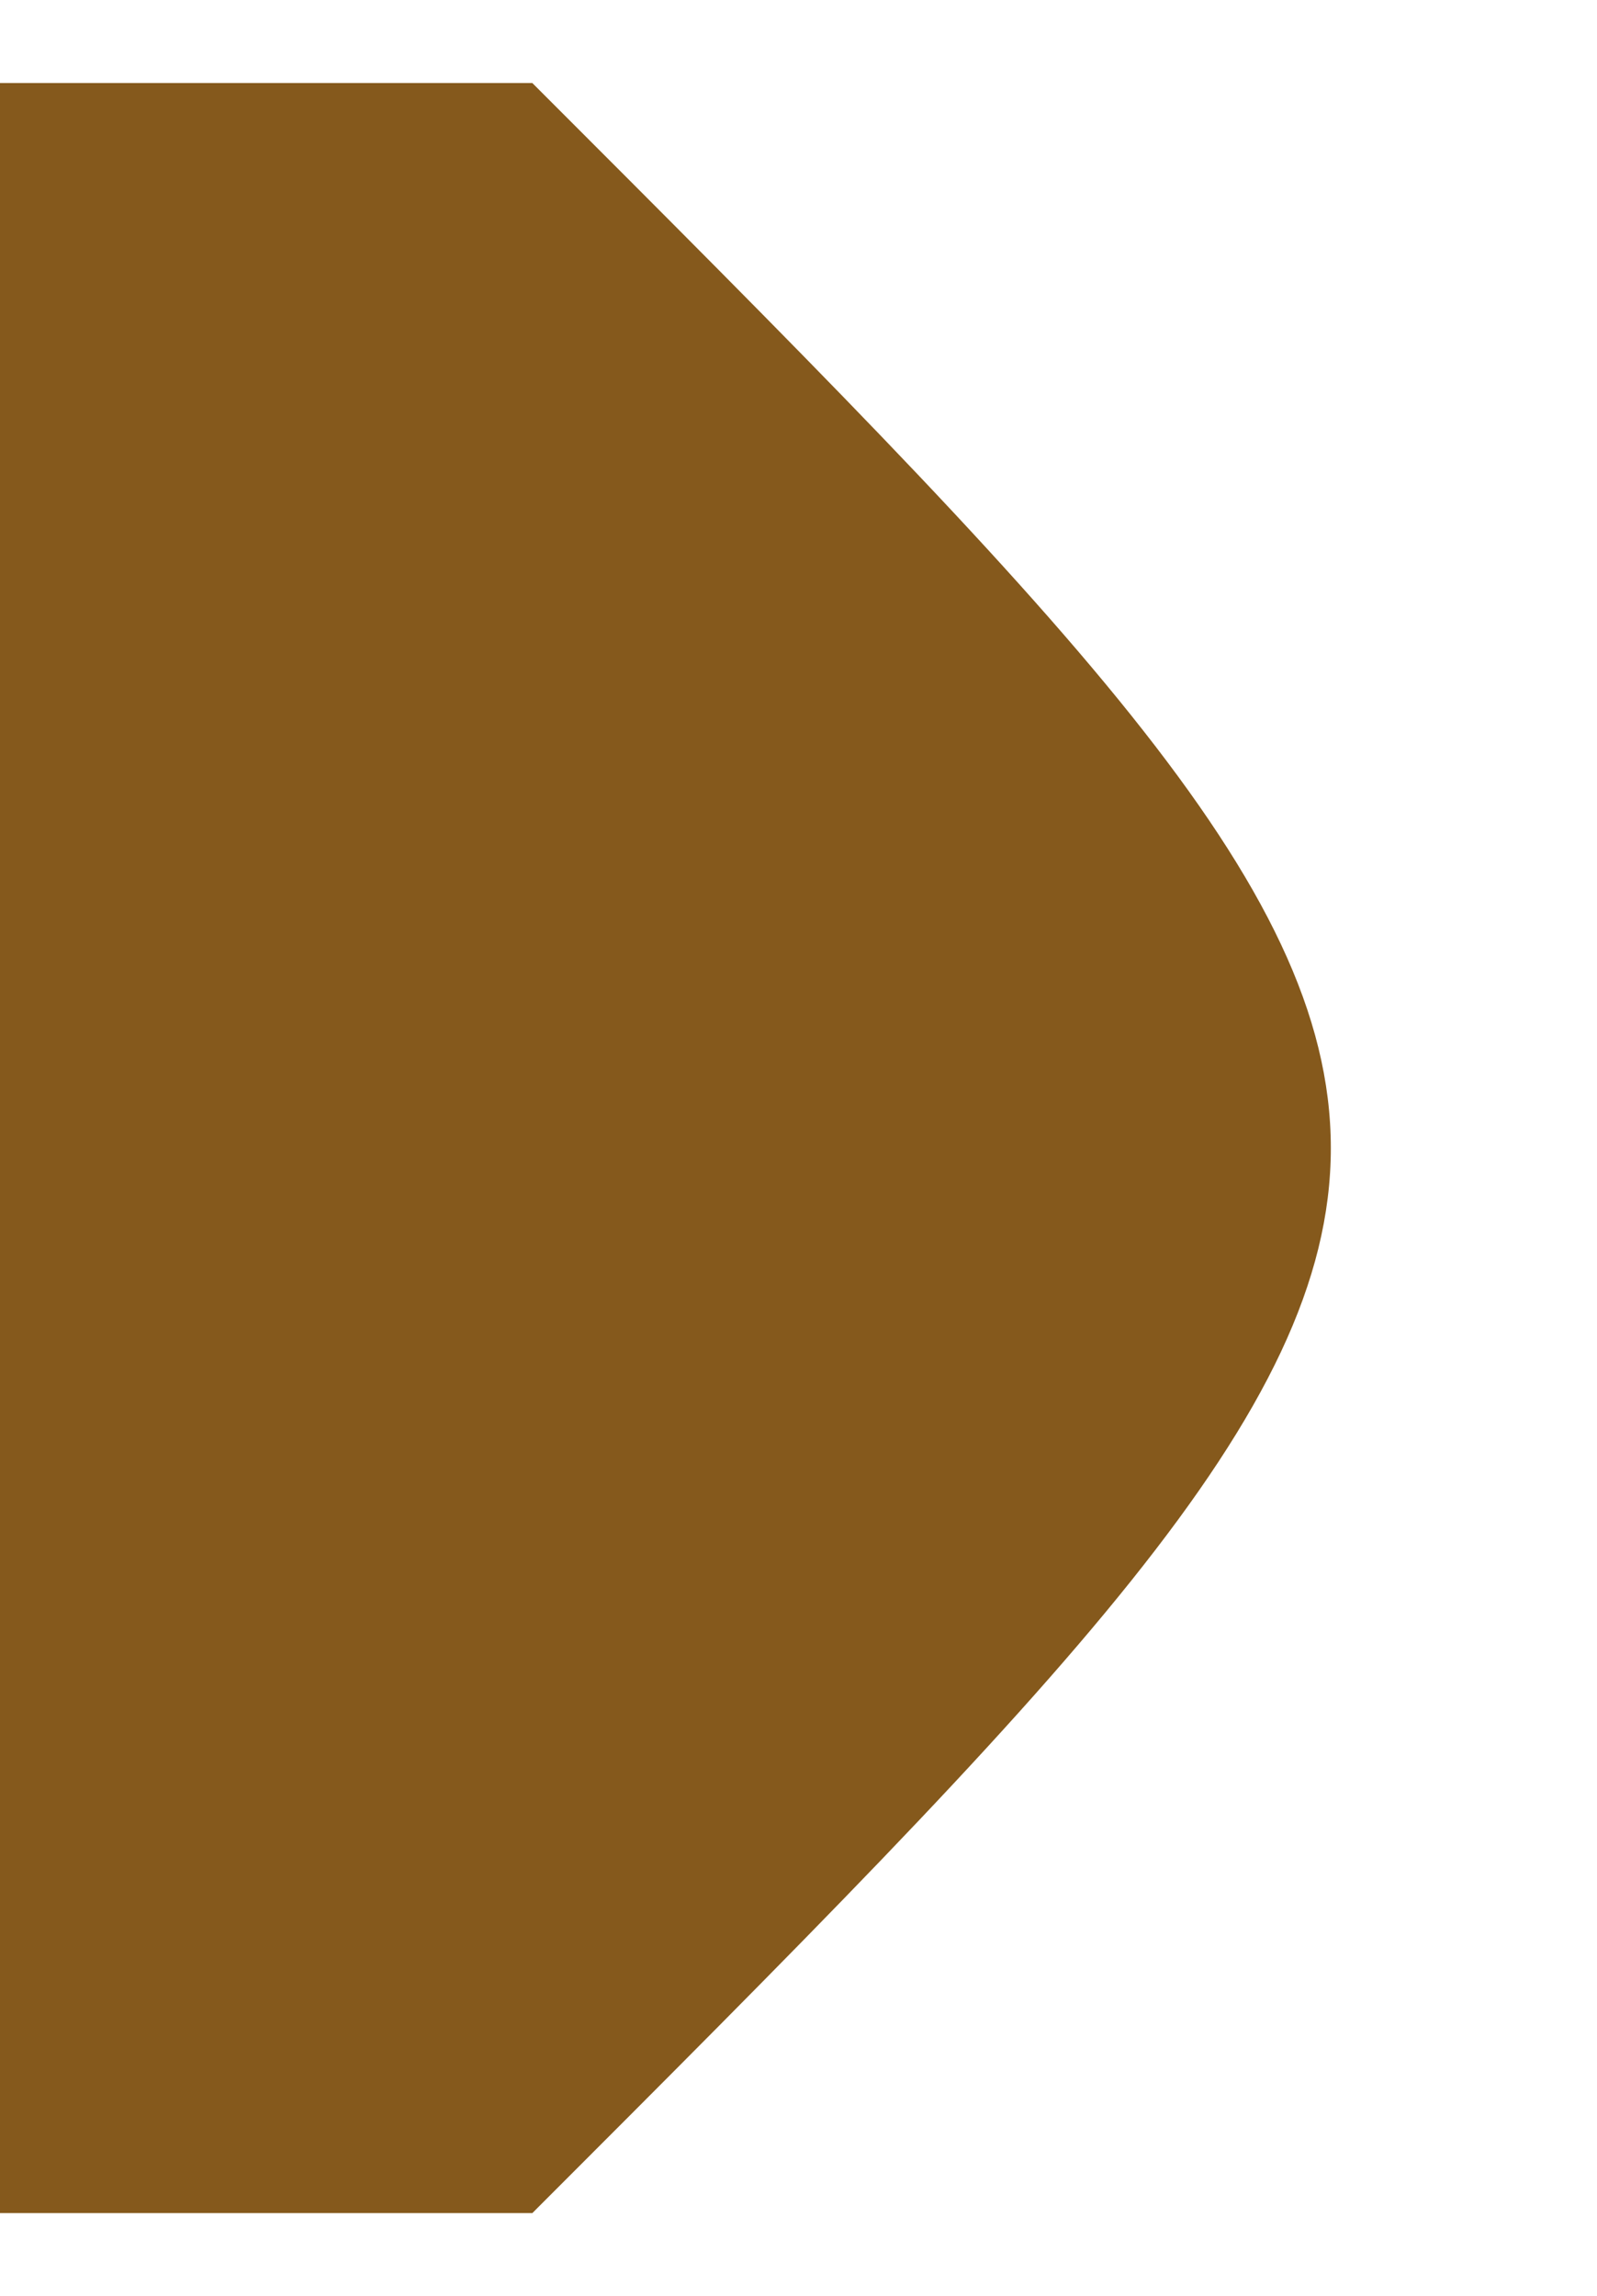 <?xml version="1.0" encoding="UTF-8"?>
<!DOCTYPE svg PUBLIC "-//W3C//DTD SVG 1.1//EN" "http://www.w3.org/Graphics/SVG/1.1/DTD/svg11.dtd">
<!-- Creator: CorelDRAW 2019 (64-Bit) -->
<svg xmlns="http://www.w3.org/2000/svg" xml:space="preserve" width="0.869mm" height="1.249mm" version="1.1" style="shape-rendering:geometricPrecision; text-rendering:geometricPrecision; image-rendering:optimizeQuality; fill-rule:evenodd; clip-rule:evenodd"
viewBox="0 0 0.03 0.04"
 xmlns:xlink="http://www.w3.org/1999/xlink"
 xmlns:xodm="http://www.corel.com/coreldraw/odm/2003">
 <defs>
  <style type="text/css">
   <![CDATA[
    .fil0 {fill:#85591C}
   ]]>
  </style>
 </defs>
 <g id="Слой_x0020_1">
  <path class="fil0" d="M0 0.04l-0 -0.04c0.01,0 0.01,0 0.01,0 0.02,0.02 0.02,0.02 0,0.04 -0,0 -0.01,0 -0.01,0z"/>
 </g>
</svg>
